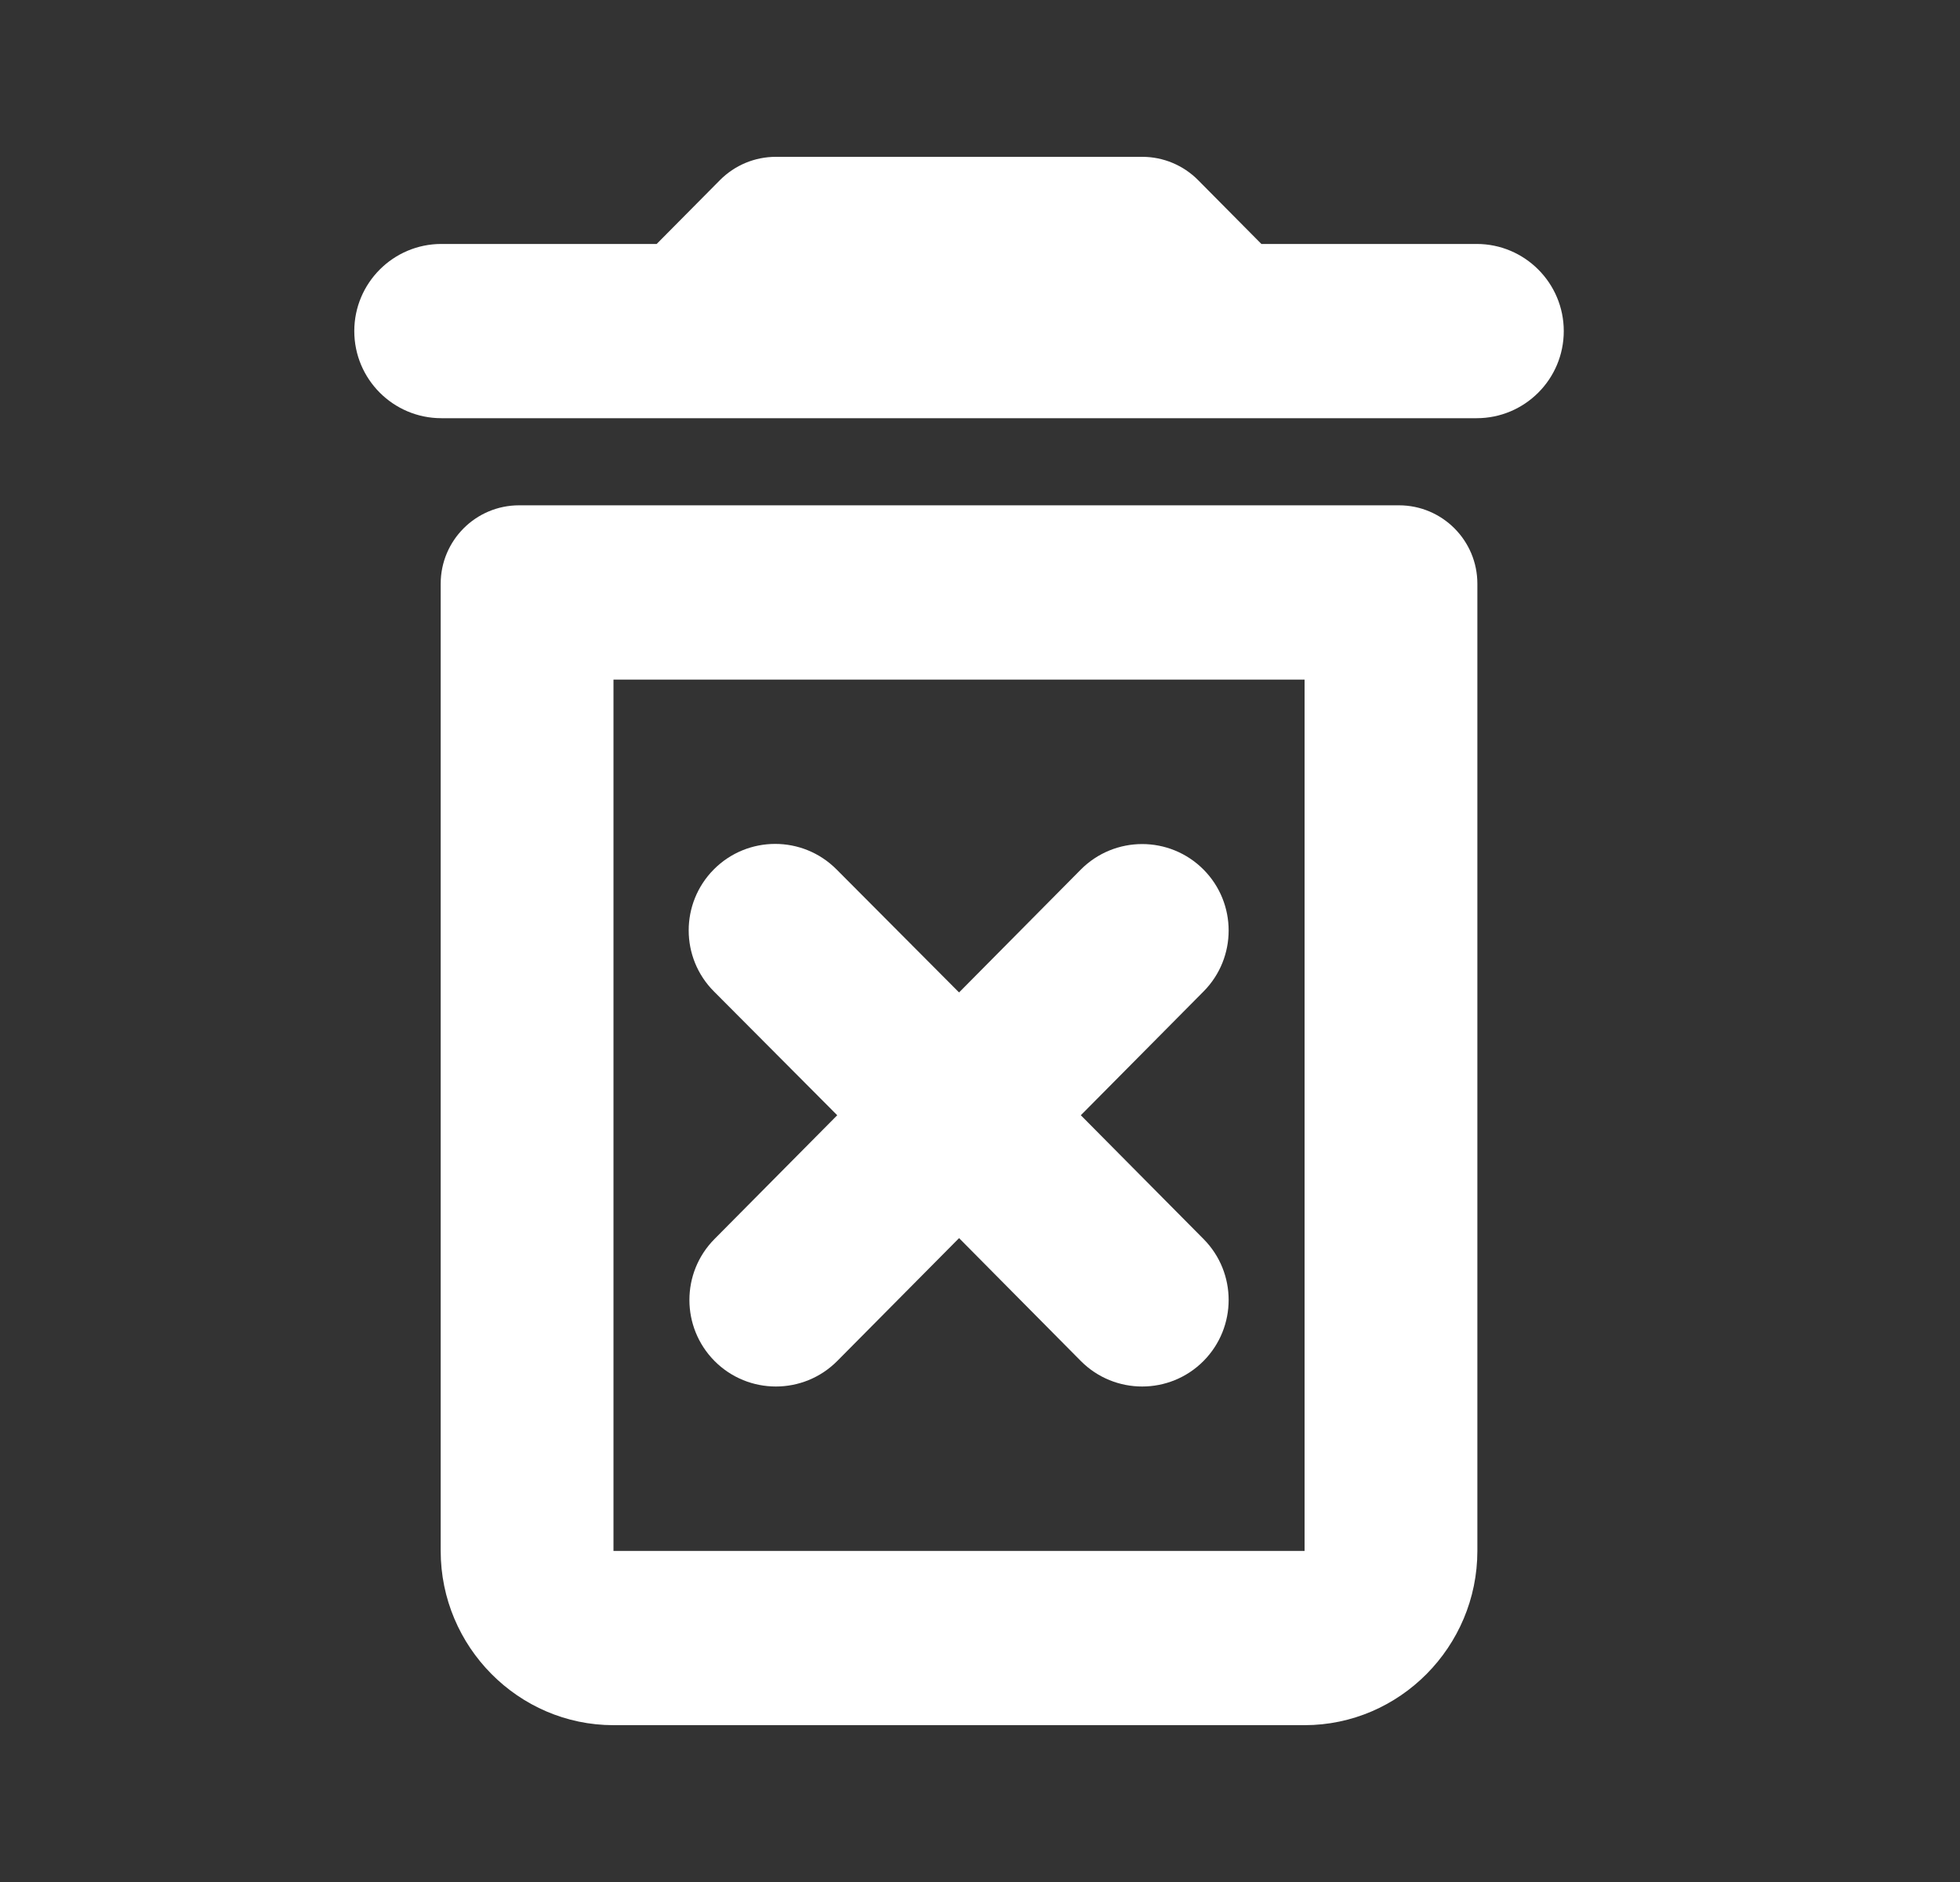 <svg width="25" height="24" viewBox="0 0 25 24" fill="none" xmlns="http://www.w3.org/2000/svg">
<rect x="0" y="0" width="25" height="24" fill="#333333" stroke="none"/>
<path d="M15.352 11.09C14.92 10.655 14.217 10.655 13.785 11.09L12.233 12.656L10.669 11.086C10.237 10.653 9.535 10.654 9.104 11.088V11.088C8.677 11.519 8.678 12.214 9.106 12.643L10.679 14.222L9.113 15.801C8.687 16.231 8.687 16.924 9.113 17.355V17.355C9.545 17.79 10.248 17.79 10.68 17.355L12.233 15.789L13.785 17.355C14.217 17.79 14.92 17.79 15.352 17.355V17.355C15.778 16.924 15.778 16.231 15.352 15.801L13.786 14.222L15.352 12.643C15.778 12.213 15.778 11.52 15.352 11.09V11.09ZM16.089 3.111L15.281 2.296C15.093 2.107 14.837 2 14.571 2H9.895C9.628 2 9.372 2.107 9.184 2.296L8.376 3.111H5.63C5.017 3.111 4.519 3.609 4.519 4.222V4.222C4.519 4.836 5.017 5.333 5.63 5.333H18.835C19.448 5.333 19.946 4.836 19.946 4.222V4.222C19.946 3.609 19.448 3.111 18.835 3.111H16.089ZM5.621 19.778C5.621 21 6.613 22 7.825 22H16.64C17.852 22 18.844 21 18.844 19.778V7.444C18.844 6.892 18.396 6.444 17.844 6.444H6.621C6.069 6.444 5.621 6.892 5.621 7.444V19.778ZM7.825 8.667H16.64V19.778H7.825V8.667Z" fill="white"/>
</svg>
